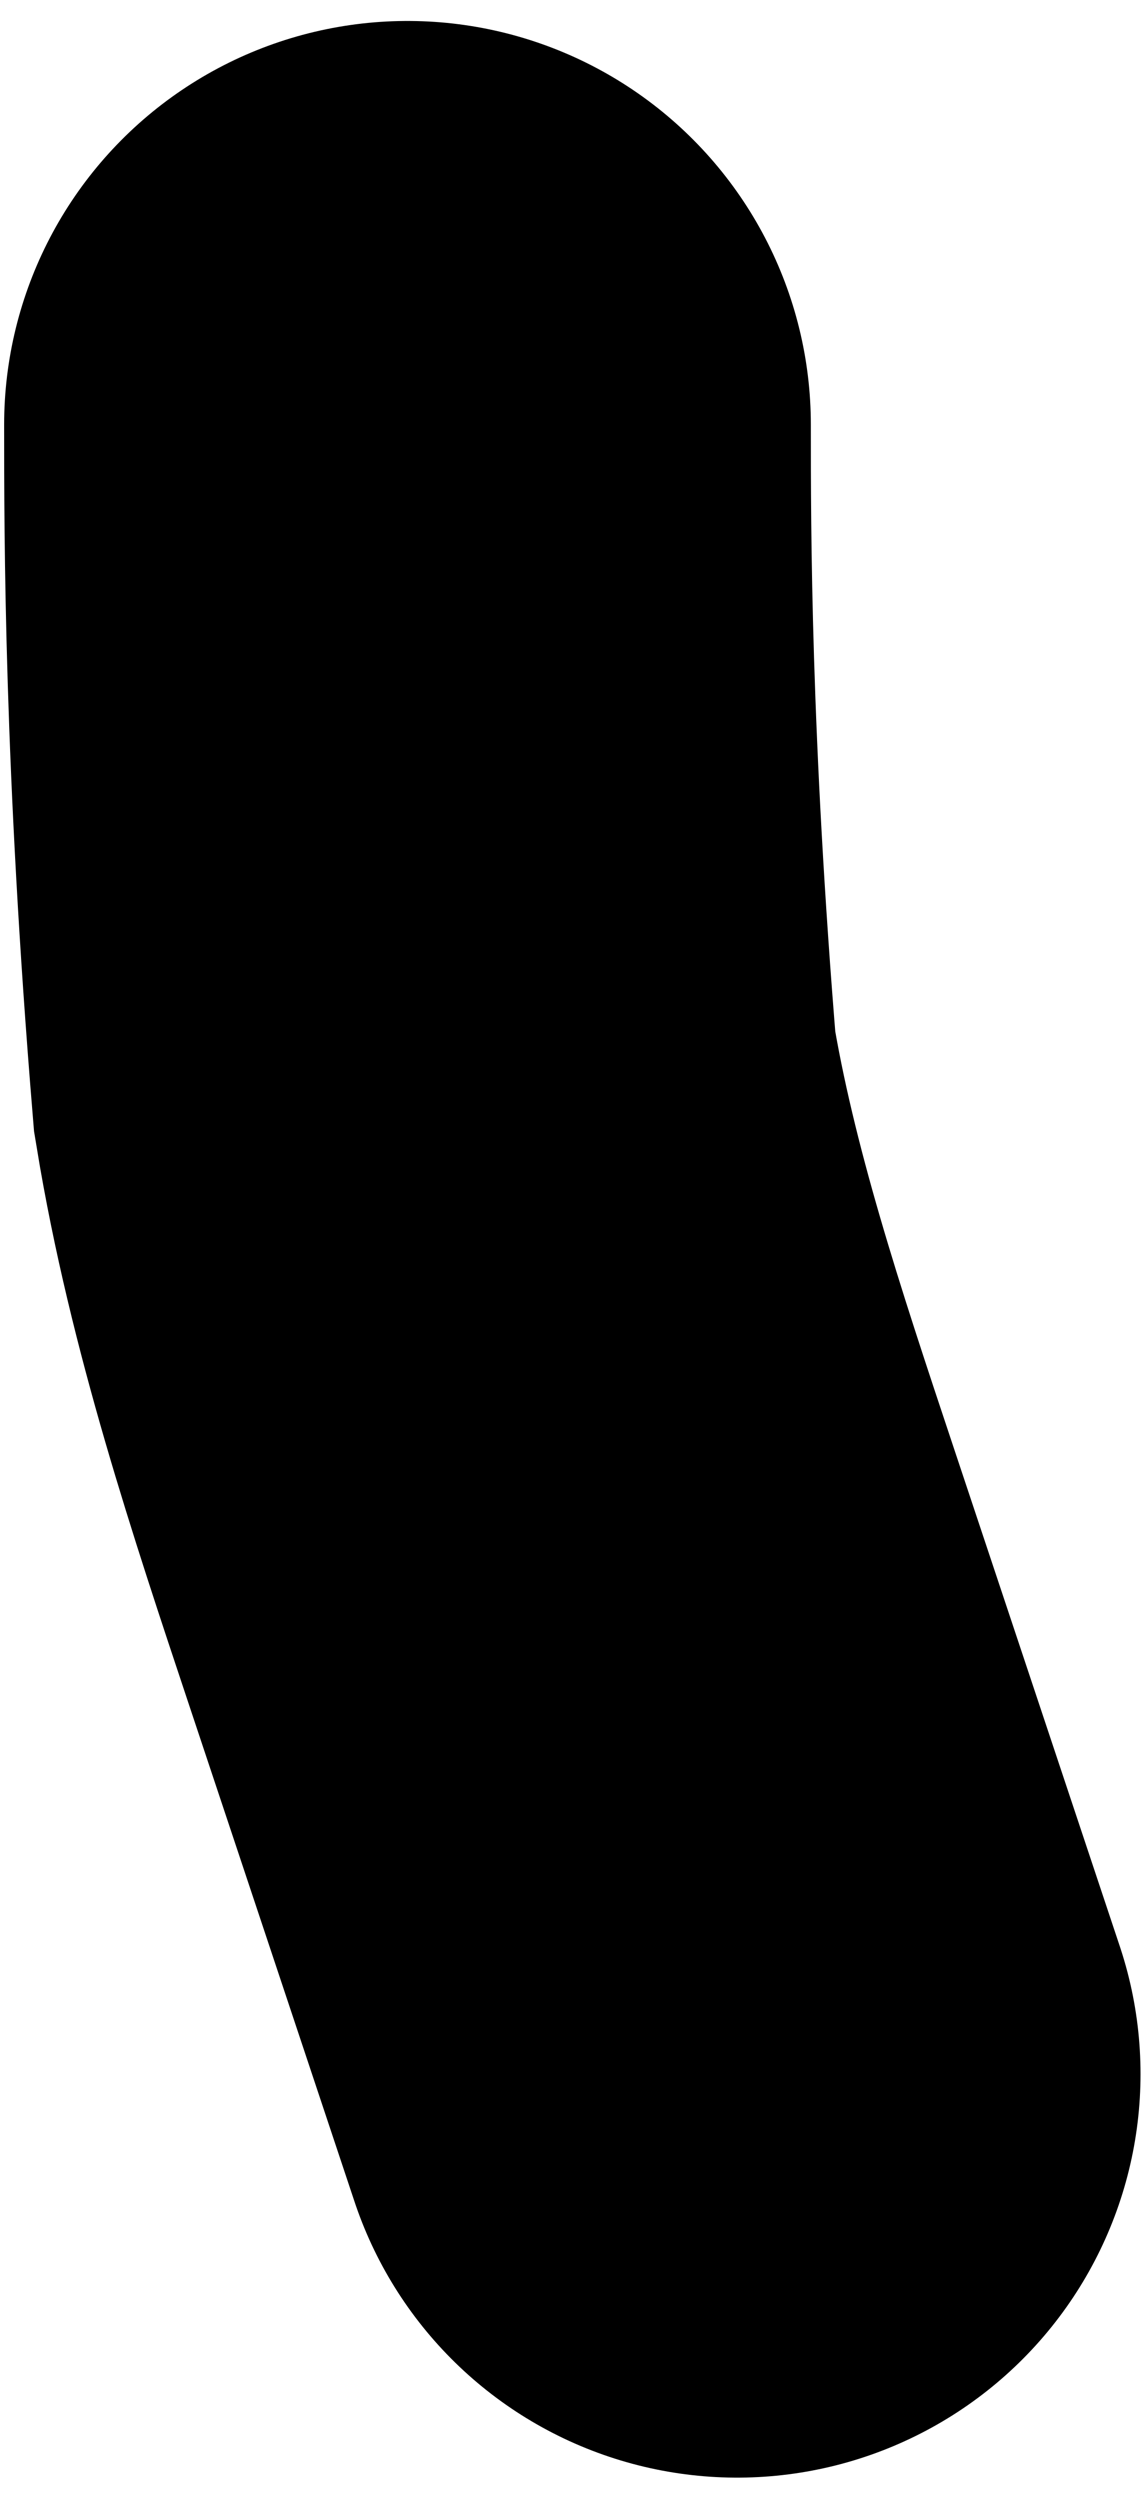 <svg width="44" height="96" viewBox="0 0 44 96" fill="none" xmlns="http://www.w3.org/2000/svg">
<path d="M15.659 16.305C15.659 20.486 15.659 28.91 16.704 41.548C17.749 47.914 19.84 54.185 21.962 60.551C24.084 66.917 26.174 73.188 28.328 79.649" stroke="black" stroke-width="31" stroke-linecap="round"/>
</svg>
